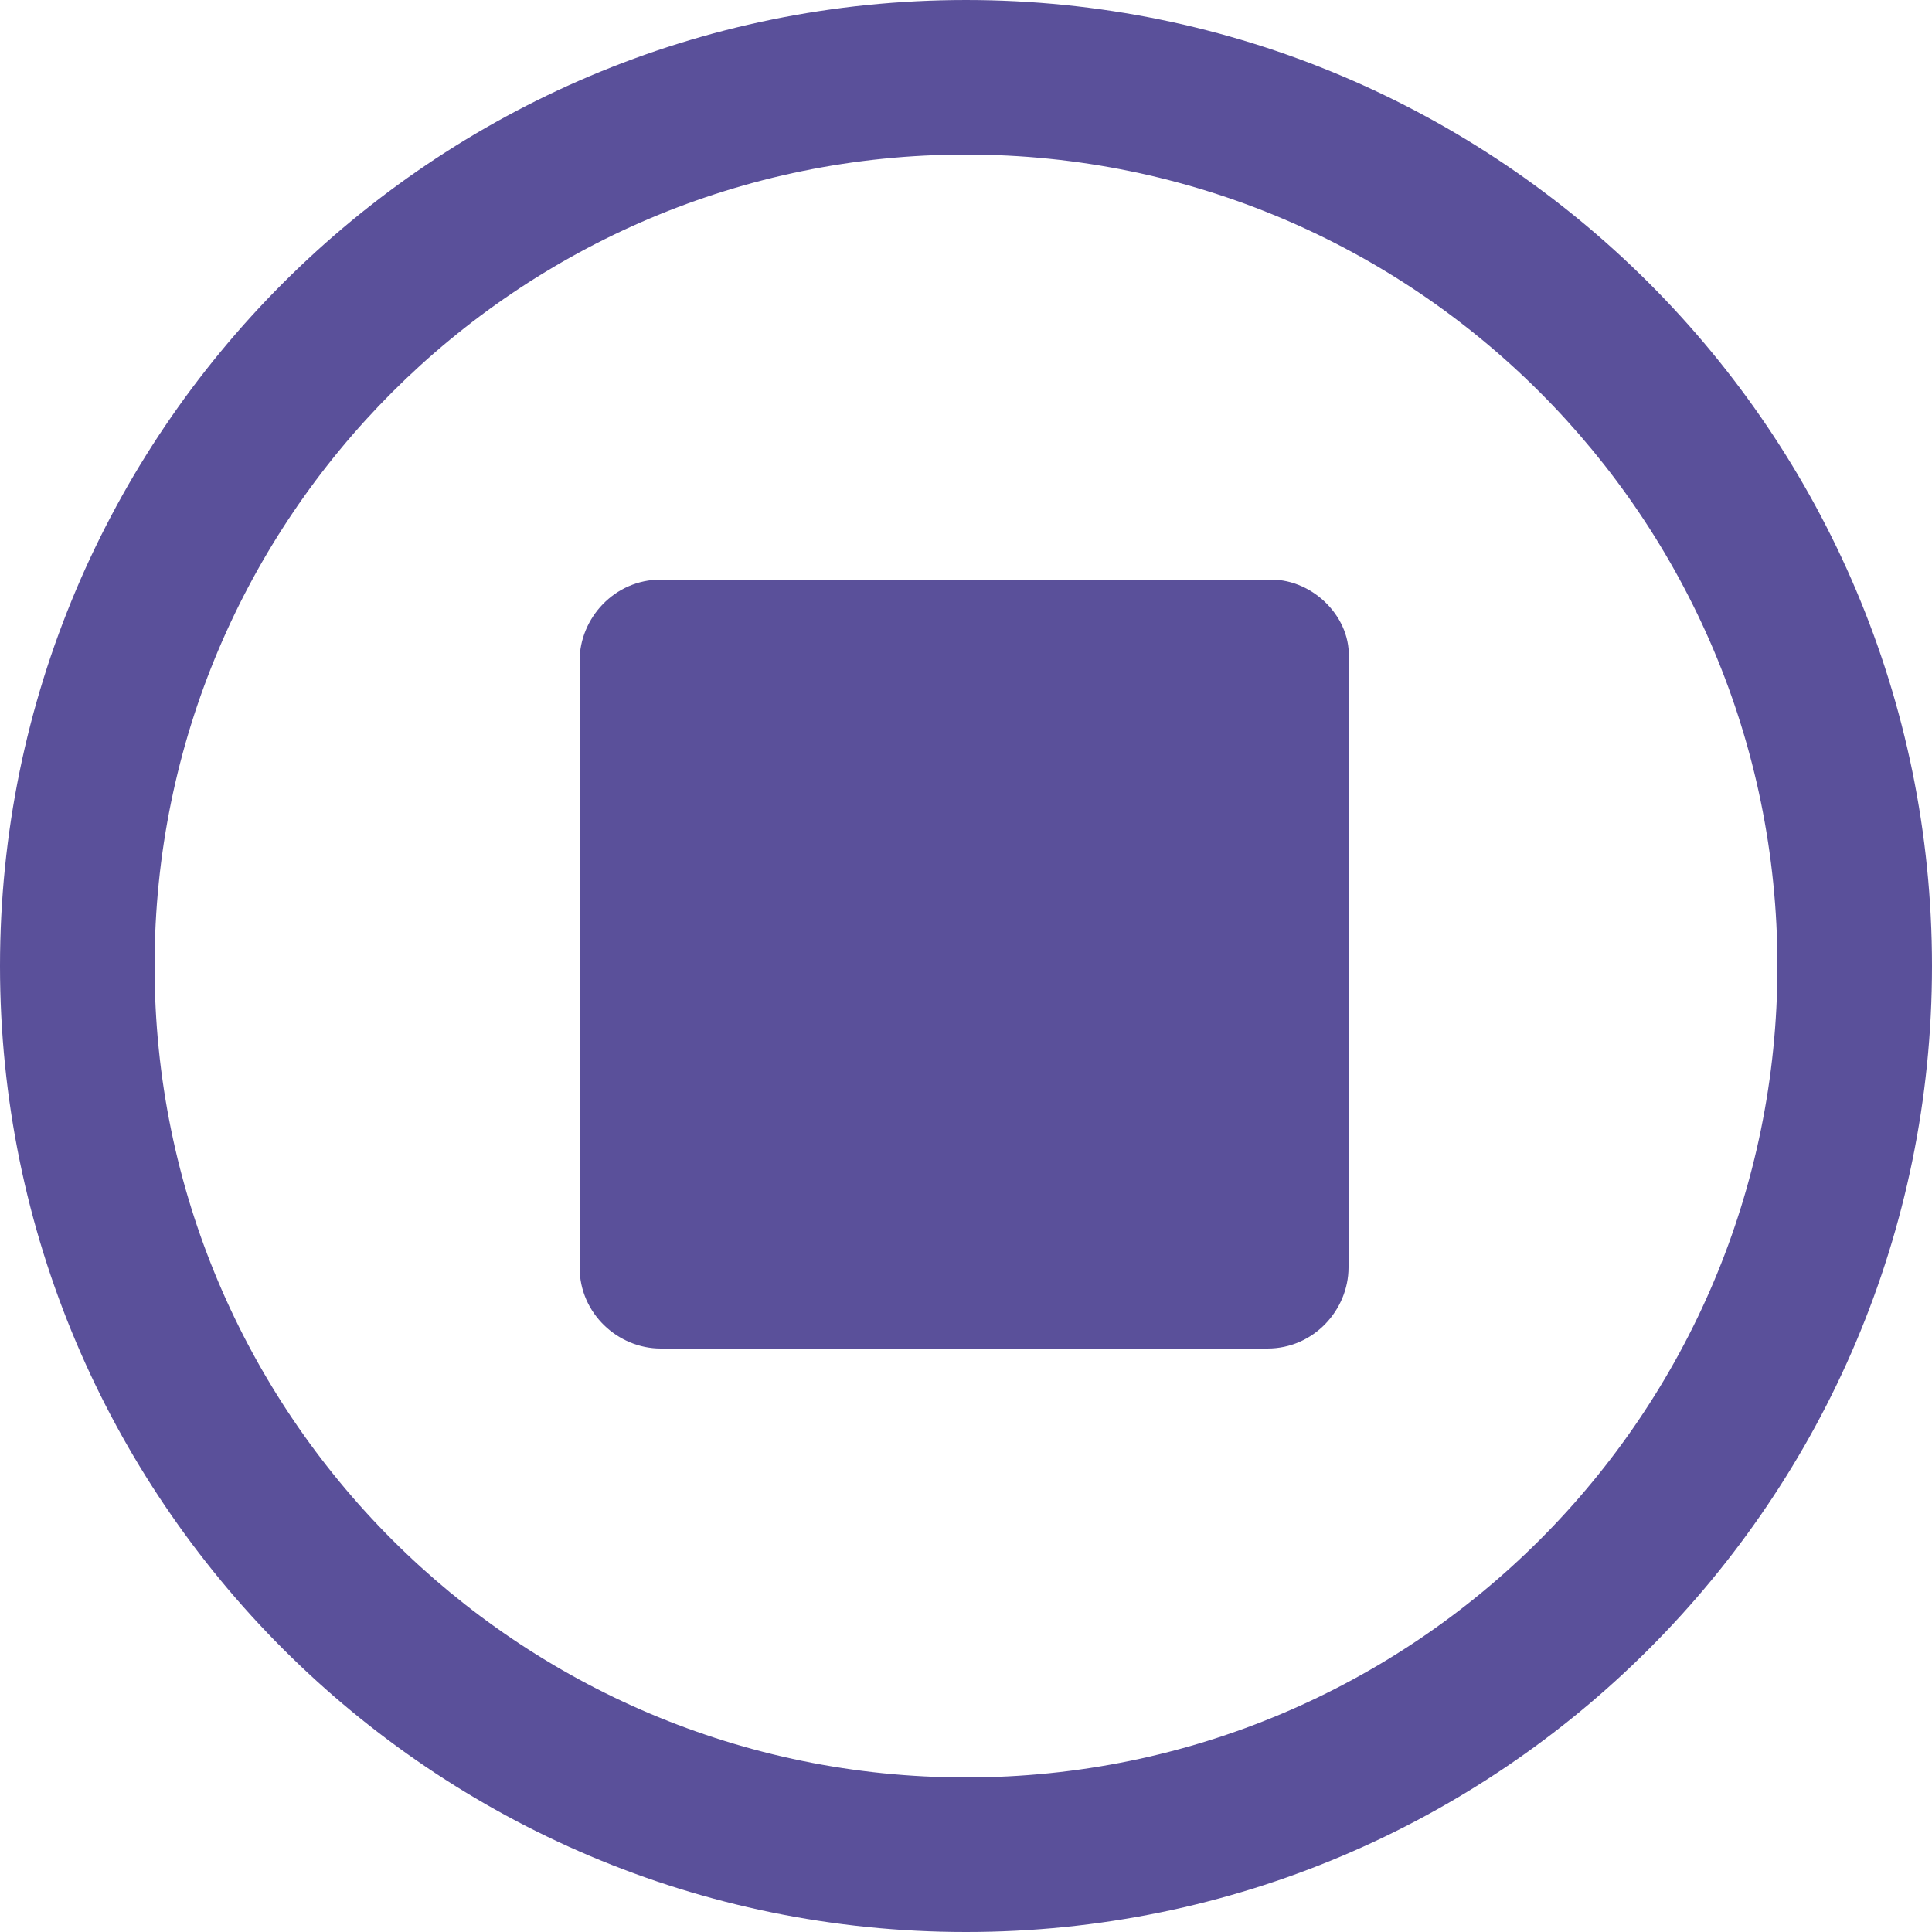 <svg width="50" height="50" viewBox="0 0 50 50" fill="none" xmlns="http://www.w3.org/2000/svg">
<path d="M25 50C11.2 50 0 38.8 0 25C0 11.2 11.2 6.10352e-05 25 6.10352e-05C38.8 6.10352e-05 50 11.2 50 25C50 38.8 38.8 50 25 50ZM25 4C13.4 4 4 13.4 4 25C4 36.6 13.4 46 25 46C36.6 46 46 36.6 46 25C46 13.4 36.6 4 25 4Z" fill="#5A509A"/>
<path d="M32.9 15H17.1C15.9 15 15 16 15 17.1V32.8C15 34 16 34.9 17.1 34.9H32.8C34 34.9 34.9 33.9 34.9 32.8V17.1C35 16 34 15 32.9 15Z" fill="#5A509A"/>
</svg>

